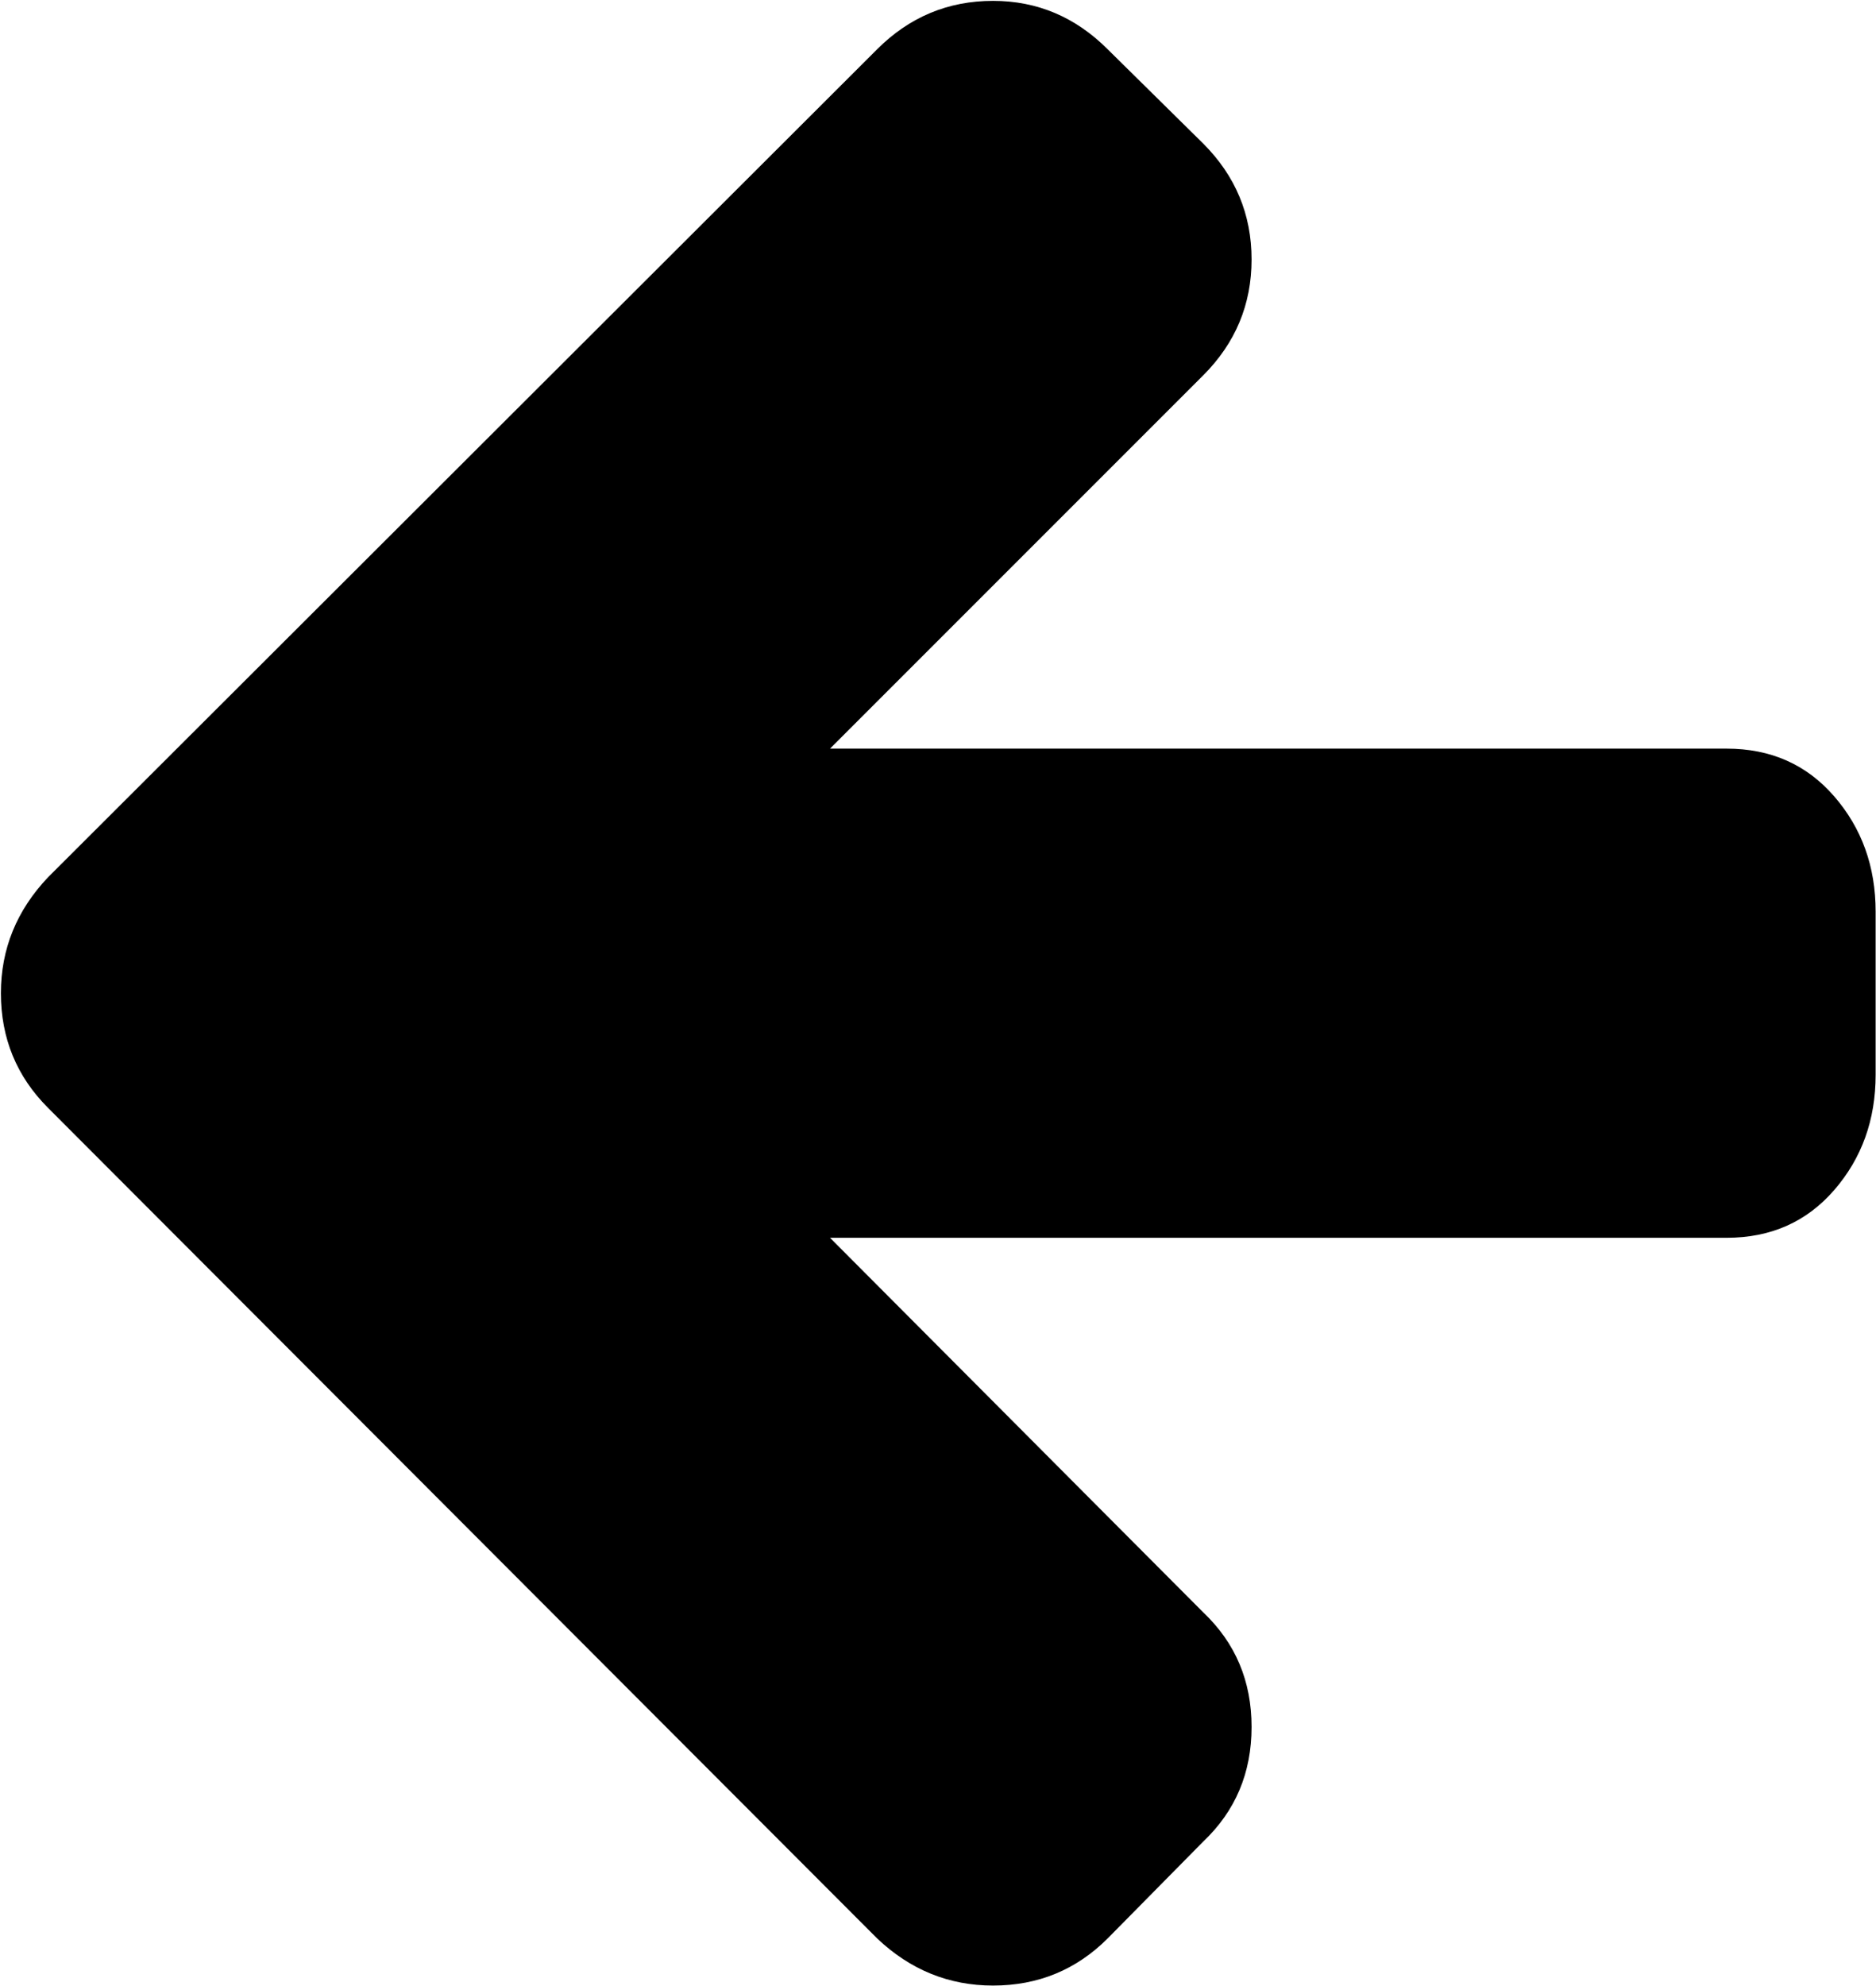 <?xml version="1.0" encoding="UTF-8"?>
<svg width="100%" height="100%" viewBox="0 0 1473 1559" version="1.1" xmlns="http://www.w3.org/2000/svg" xmlns:xlink="http://www.w3.org/1999/xlink">
  <!-- Generator: Sketch 42 (36781) - http://www.bohemiancoding.com/sketch -->
  <title>arrow-left</title>
  <desc>Created with Sketch.</desc>
  <defs></defs>
  <g id="Page-1" stroke="none" stroke-width="1" fill="none" fill-rule="evenodd">
    <g id="arrow-left" fill-rule="nonzero" fill="#000000">
      <g id="g3003" transform="translate(736.712, 779.678) scale(-1, 1) rotate(-180) translate(-736.712, -779.678) translate(0.712, 0.678)">
        <path
          d="M1472,843 L1472,715 C1472,679.667 1461.167,649.5 1439.5,624.5 C1417.833,599.5 1389.667,587 1355,587 L651,587 L944,293 C969.333,269 982,239 982,203 C982,167 969.333,137 944,113 L869,37 C844.333,12.333 814.333,-2.27373675e-13 779,-2.27373675e-13 C744.333,-2.27373675e-13 714,12.333 688,37 L37,689 C12.333,713.667 -2.27373675e-13,743.667 -2.27373675e-13,779 C-2.27373675e-13,813.667 12.333,844 37,870 L688,1520 C713.333,1545.333 743.667,1558 779,1558 C813.667,1558 843.667,1545.333 869,1520 L944,1446 C969.333,1420.667 982,1390.333 982,1355 C982,1319.667 969.333,1289.333 944,1264 L651,971 L1355,971 C1389.667,971 1417.833,958.5 1439.5,933.5 C1461.167,908.5 1472,878.333 1472,843 Z"
          id="path3005"></path>
      </g>
    </g>
  </g>
</svg>
